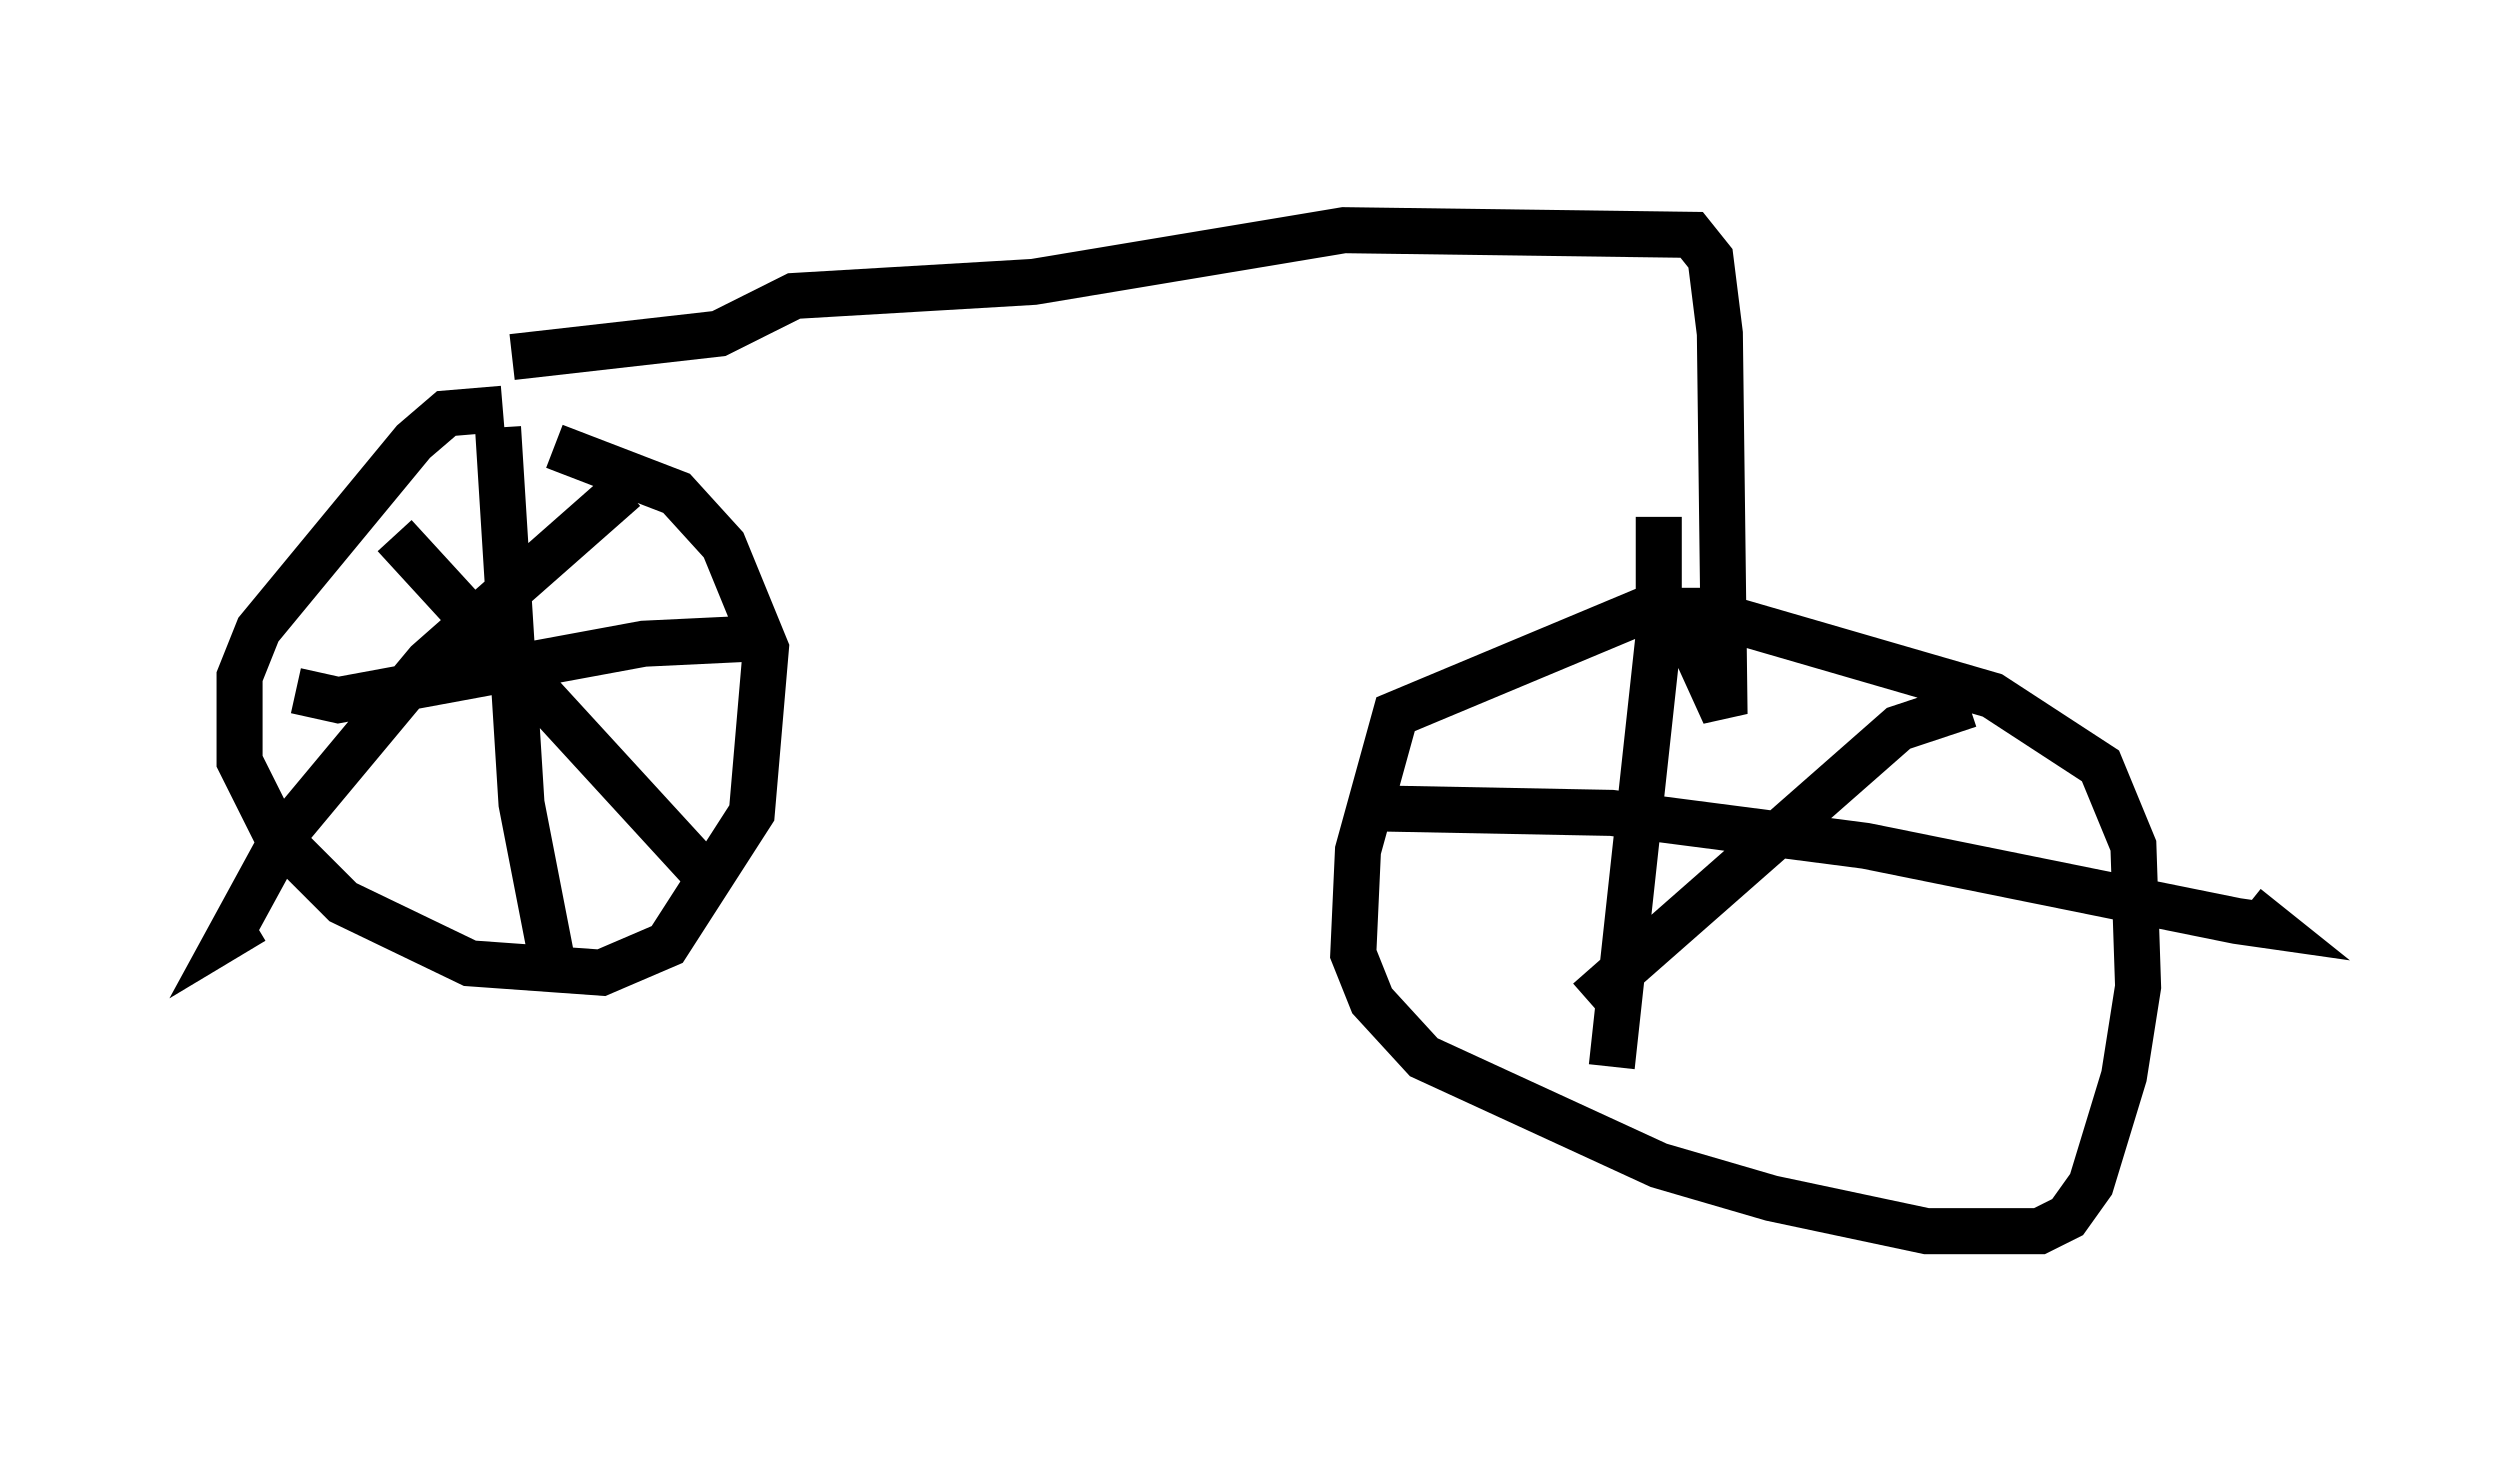 <?xml version="1.0" encoding="utf-8" ?>
<svg baseProfile="full" height="31.744" version="1.1" width="54.305" xmlns="http://www.w3.org/2000/svg" xmlns:ev="http://www.w3.org/2001/xml-events" xmlns:xlink="http://www.w3.org/1999/xlink"><defs /><rect fill="white" height="31.744" width="54.305" x="0" y="0" /><path d="M12.963, 9.594 m-2.042, -0.715 l-1.225, 0.102 -0.715, 0.613 l-3.369, 4.083 -0.408, 1.021 l0.0, 1.838 0.817, 1.633 l1.429, 1.429 2.756, 1.327 l2.858, 0.204 1.429, -0.613 l1.838, -2.858 0.306, -3.573 l-0.919, -2.246 -1.021, -1.123 l-2.654, -1.021 m-1.225, -0.408 l0.51, 8.167 0.715, 3.675 m-5.615, -6.125 l0.919, 0.204 6.635, -1.225 l2.144, -0.102 m-7.554, -2.246 l6.738, 7.35 m-1.735, -8.371 l-4.288, 3.777 -3.063, 3.675 l-1.225, 2.246 0.51, -0.306 m5.615, -12.25 l4.492, -0.51 1.633, -0.817 l5.206, -0.306 6.738, -1.123 l7.554, 0.102 0.408, 0.51 l0.204, 1.633 0.102, 8.269 l-1.021, -2.246 -0.51, -0.102 l-5.615, 2.348 -0.817, 2.96 l-0.102, 2.246 0.408, 1.021 l1.123, 1.225 5.104, 2.348 l2.45, 0.715 3.369, 0.715 l2.45, 0.0 0.613, -0.306 l0.51, -0.715 0.715, -2.348 l0.306, -1.94 -0.102, -3.063 l-0.715, -1.735 -2.348, -1.531 l-6.329, -1.838 -0.51, 0.0 l0.0, 0.613 m-0.408, -2.654 l0.0, 2.552 -1.021, 9.392 m-5.308, -5.615 l5.308, 0.102 5.513, 0.715 l8.065, 1.633 0.715, 0.102 l-0.51, -0.408 m-6.023, -4.39 l-1.531, 0.51 -6.738, 5.921 " fill="none" stroke="black" stroke-width="1" /></svg>